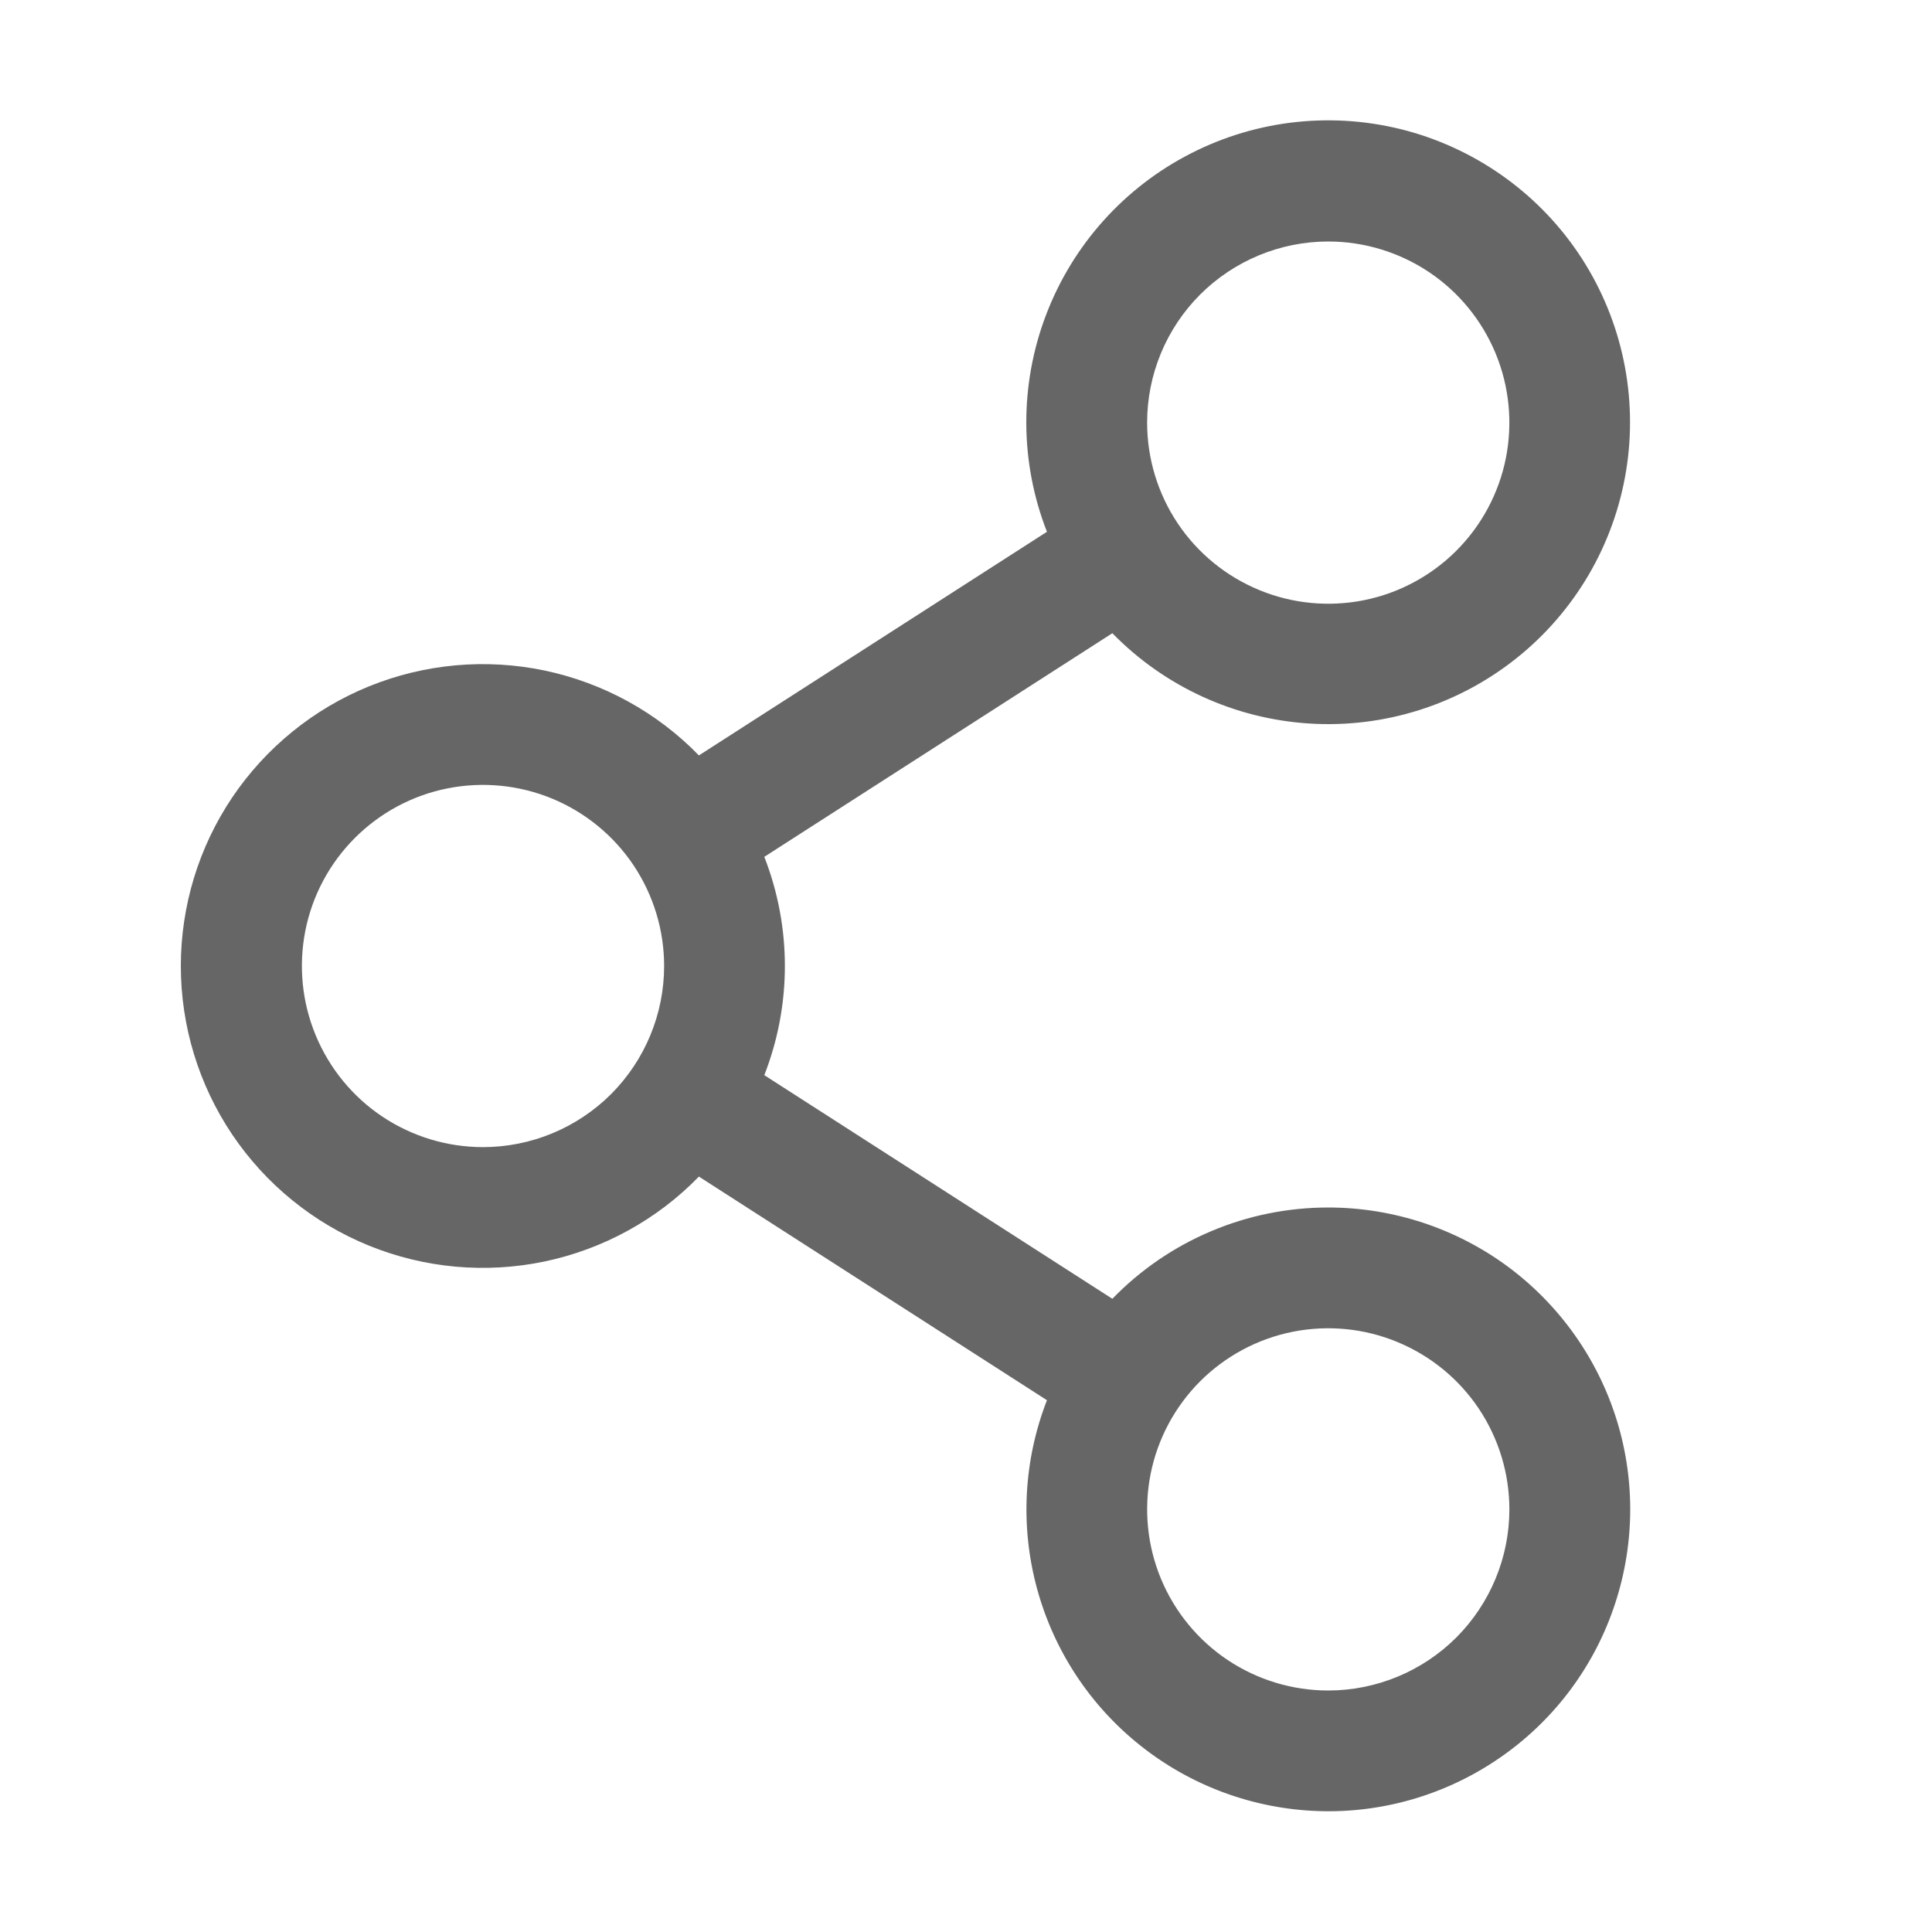 <svg width="20" height="20" viewBox="0 0 20 20" fill="none" xmlns="http://www.w3.org/2000/svg">
<path d="M13.75 12.5C13.333 12.5 12.92 12.583 12.536 12.746C12.152 12.908 11.805 13.146 11.515 13.445L7.912 11.13C8.196 10.403 8.196 9.597 7.912 8.87L11.515 6.555C12.056 7.109 12.784 7.442 13.557 7.49C14.33 7.538 15.093 7.297 15.698 6.814C16.304 6.331 16.708 5.64 16.833 4.876C16.958 4.112 16.795 3.328 16.376 2.677C15.956 2.026 15.309 1.555 14.562 1.353C13.814 1.152 13.018 1.235 12.328 1.588C11.638 1.94 11.104 2.536 10.829 3.259C10.553 3.983 10.556 4.784 10.838 5.505L7.235 7.82C6.802 7.374 6.245 7.069 5.637 6.941C5.028 6.814 4.396 6.871 3.82 7.105C3.244 7.339 2.751 7.74 2.404 8.255C2.057 8.771 1.872 9.378 1.872 10C1.872 10.622 2.057 11.229 2.404 11.745C2.751 12.26 3.244 12.661 3.82 12.895C4.396 13.129 5.028 13.186 5.637 13.059C6.245 12.931 6.802 12.626 7.235 12.18L10.838 14.495C10.596 15.117 10.56 15.8 10.735 16.444C10.91 17.088 11.286 17.659 11.809 18.073C12.332 18.488 12.974 18.724 13.641 18.748C14.307 18.772 14.964 18.581 15.515 18.204C16.066 17.828 16.482 17.285 16.701 16.655C16.921 16.025 16.934 15.341 16.737 14.703C16.54 14.066 16.144 13.508 15.608 13.111C15.071 12.715 14.421 12.501 13.754 12.5H13.75ZM13.75 2.5C14.121 2.5 14.483 2.61 14.792 2.816C15.1 3.022 15.34 3.315 15.482 3.657C15.624 4 15.661 4.377 15.589 4.741C15.517 5.104 15.338 5.439 15.076 5.701C14.814 5.963 14.479 6.142 14.116 6.214C13.752 6.286 13.375 6.249 13.033 6.107C12.69 5.965 12.397 5.725 12.191 5.417C11.985 5.108 11.875 4.746 11.875 4.375C11.875 3.878 12.072 3.401 12.424 3.049C12.776 2.698 13.253 2.5 13.75 2.5ZM5 11.875C4.629 11.875 4.267 11.765 3.958 11.559C3.65 11.353 3.41 11.06 3.268 10.717C3.126 10.375 3.089 9.998 3.161 9.634C3.233 9.27 3.412 8.936 3.674 8.674C3.936 8.412 4.27 8.233 4.634 8.161C4.998 8.089 5.375 8.126 5.718 8.268C6.06 8.41 6.353 8.65 6.559 8.958C6.765 9.267 6.875 9.629 6.875 10C6.875 10.497 6.677 10.974 6.326 11.326C5.974 11.677 5.497 11.875 5 11.875ZM13.75 17.5C13.379 17.5 13.017 17.39 12.708 17.184C12.4 16.978 12.16 16.685 12.018 16.343C11.876 16 11.839 15.623 11.911 15.259C11.983 14.896 12.162 14.561 12.424 14.299C12.686 14.037 13.021 13.858 13.384 13.786C13.748 13.714 14.125 13.751 14.467 13.893C14.81 14.035 15.103 14.275 15.309 14.583C15.515 14.892 15.625 15.254 15.625 15.625C15.625 16.122 15.427 16.599 15.076 16.951C14.724 17.302 14.247 17.5 13.75 17.5Z" fill="#666666"/>
</svg>
